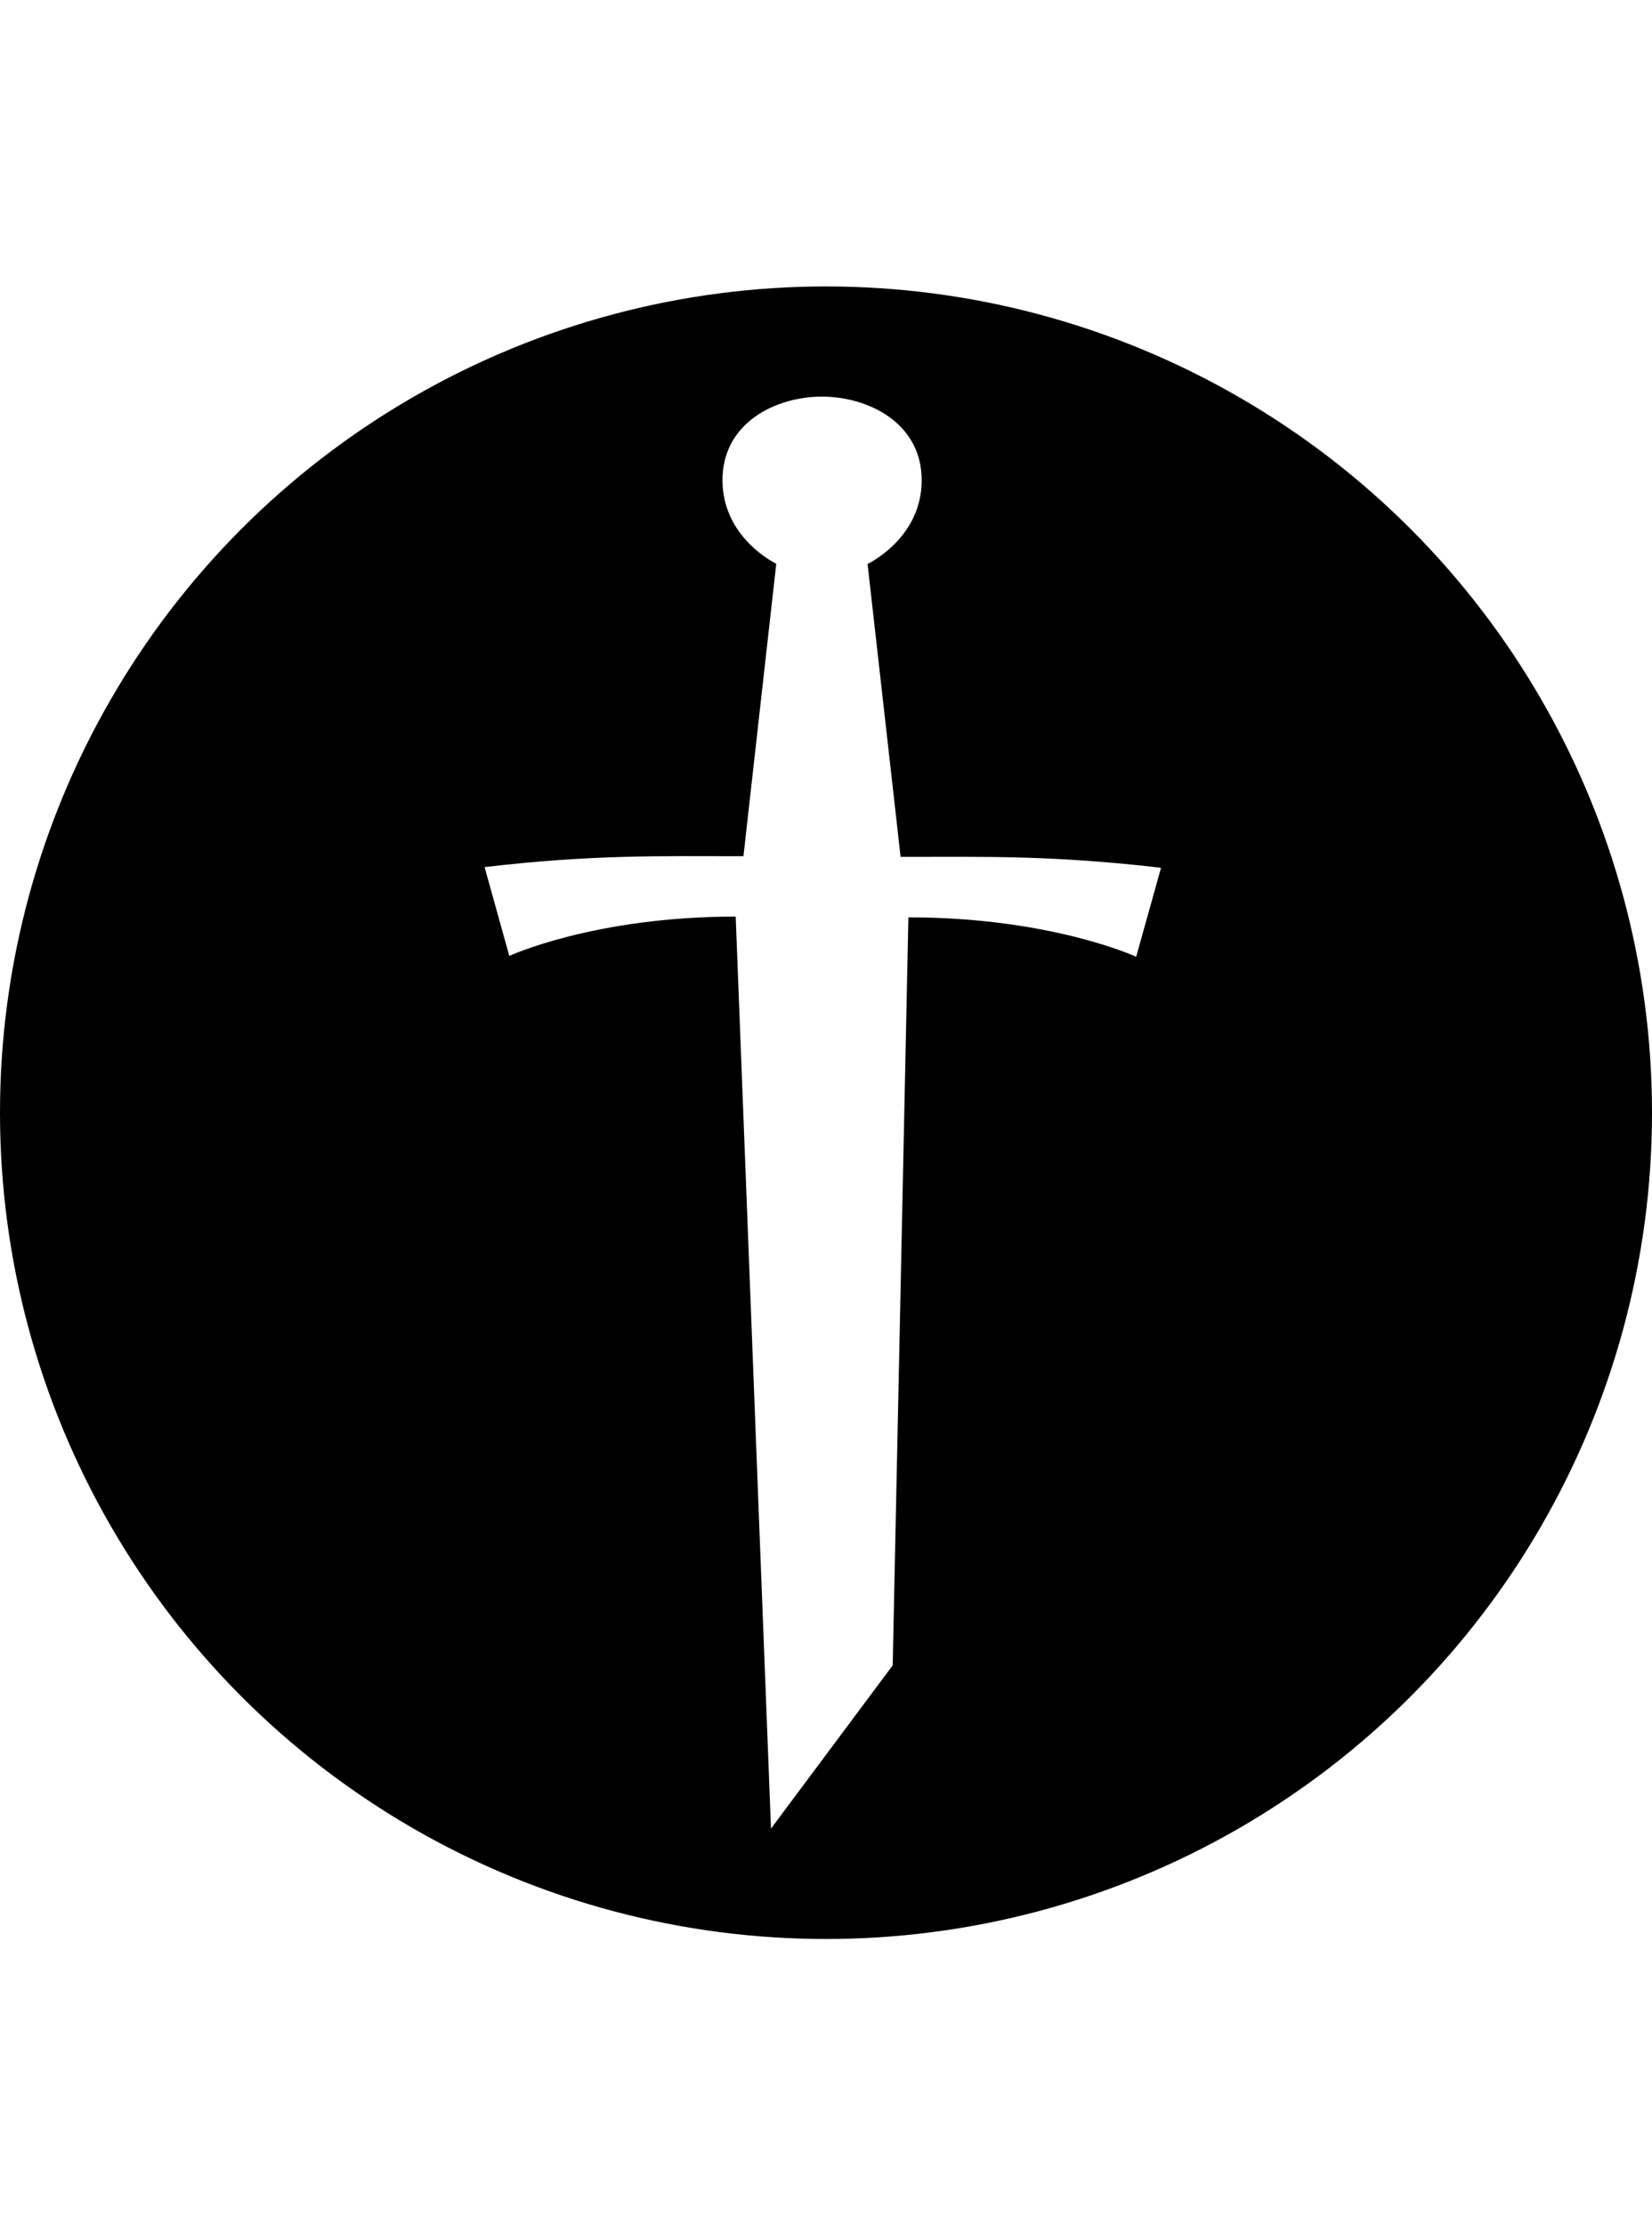 <svg xmlns:xlink="http://www.w3.org/1999/xlink" width="150" xmlns="http://www.w3.org/2000/svg" height="201.98" id="screenshot-7935b3e2-60a5-8033-8001-e27759596d38" viewBox="0 -26 150 201.98" style="-webkit-print-color-adjust: exact;" fill="none" version="1.1"><g id="shape-7935b3e2-60a5-8033-8001-e27759596d38" rx="0" ry="0"><g id="shape-7935b3e2-60a5-8033-8001-e276c7e83260"><g id="fills-7935b3e2-60a5-8033-8001-e276c7e83260"><ellipse rx="75" ry="75" cx="75" cy="75" transform="matrix(-1,0,0,1,150,0)" style="fill: rgb(0, 0, 0); fill-opacity: 1;"/></g></g><g id="shape-7935b3e2-60a5-8033-8001-e276c2e62d64"><defs><filter id="filter_c2849b54-fdc5-8059-8001-e2776a6b76a9" x="-0.44" y="-0.208" width="1.879" height="1.415" filterUnits="objectBoundingBox" color-interpolation-filters="sRGB"><feFlood flood-opacity="0" result="BackgroundImageFix"/><feColorMatrix in="SourceAlpha" type="matrix" values="0 0 0 0 0 0 0 0 0 0 0 0 0 0 0 0 0 0 127 0"/><feOffset dx="0" dy="0"/><feGaussianBlur stdDeviation="2"/><feColorMatrix type="matrix" values="0 0 0 0 1 0 0 0 0 1 0 0 0 0 1 0 0 0 1 0"/><feBlend mode="normal" in2="BackgroundImageFix" result="filter_f182d18d-4900-8079-8001-def52ed61082"/><feBlend mode="normal" in="SourceGraphic" in2="filter_f182d18d-4900-8079-8001-def52ed61082" result="shape"/></filter><filter id="filter_shadow_c2849b54-fdc5-8059-8001-e2776a6b76a9" x="-0.44" y="-0.208" width="1.879" height="1.415" filterUnits="objectBoundingBox" color-interpolation-filters="sRGB"><feFlood flood-opacity="0" result="BackgroundImageFix"/><feColorMatrix in="SourceAlpha" type="matrix" values="0 0 0 0 0 0 0 0 0 0 0 0 0 0 0 0 0 0 127 0"/><feOffset dx="0" dy="0"/><feGaussianBlur stdDeviation="2"/><feColorMatrix type="matrix" values="0 0 0 0 1 0 0 0 0 1 0 0 0 0 1 0 0 0 1 0"/><feBlend mode="normal" in2="BackgroundImageFix" result="filter_f182d18d-4900-8079-8001-def52ed61082"/><feBlend mode="normal" in="SourceGraphic" in2="filter_f182d18d-4900-8079-8001-def52ed61082" result="shape"/></filter></defs><g id="fills-7935b3e2-60a5-8033-8001-e276c2e62d64"><path rx="0" ry="0" d="M81.056,125.161L82.481,57.266C95.425,57.266,103.164,60.842,103.164,60.842L105.421,52.767C95.427,51.611,89.519,51.778,81.773,51.778L81.773,51.778L78.774,25.191C78.774,25.191,83.688,22.881,83.688,17.596C83.688,12.361,78.813,10.018,74.665,10C74.649,10,74.633,10,74.617,10C74.601,10,74.584,10,74.568,10C70.446,10.018,65.601,12.358,65.601,17.585C65.601,22.862,70.484,25.169,70.484,25.169L67.504,51.718L67.504,51.718C59.805,51.718,53.934,51.551,44,52.705L46.243,60.768C46.243,60.768,53.935,57.198,66.8,57.198L70.006,139.98" filter="url(#filter_c2849b54-fdc5-8059-8001-e2776a6b76a9)" style="fill: rgb(255, 255, 255); fill-opacity: 1;"/></g></g></g></svg>